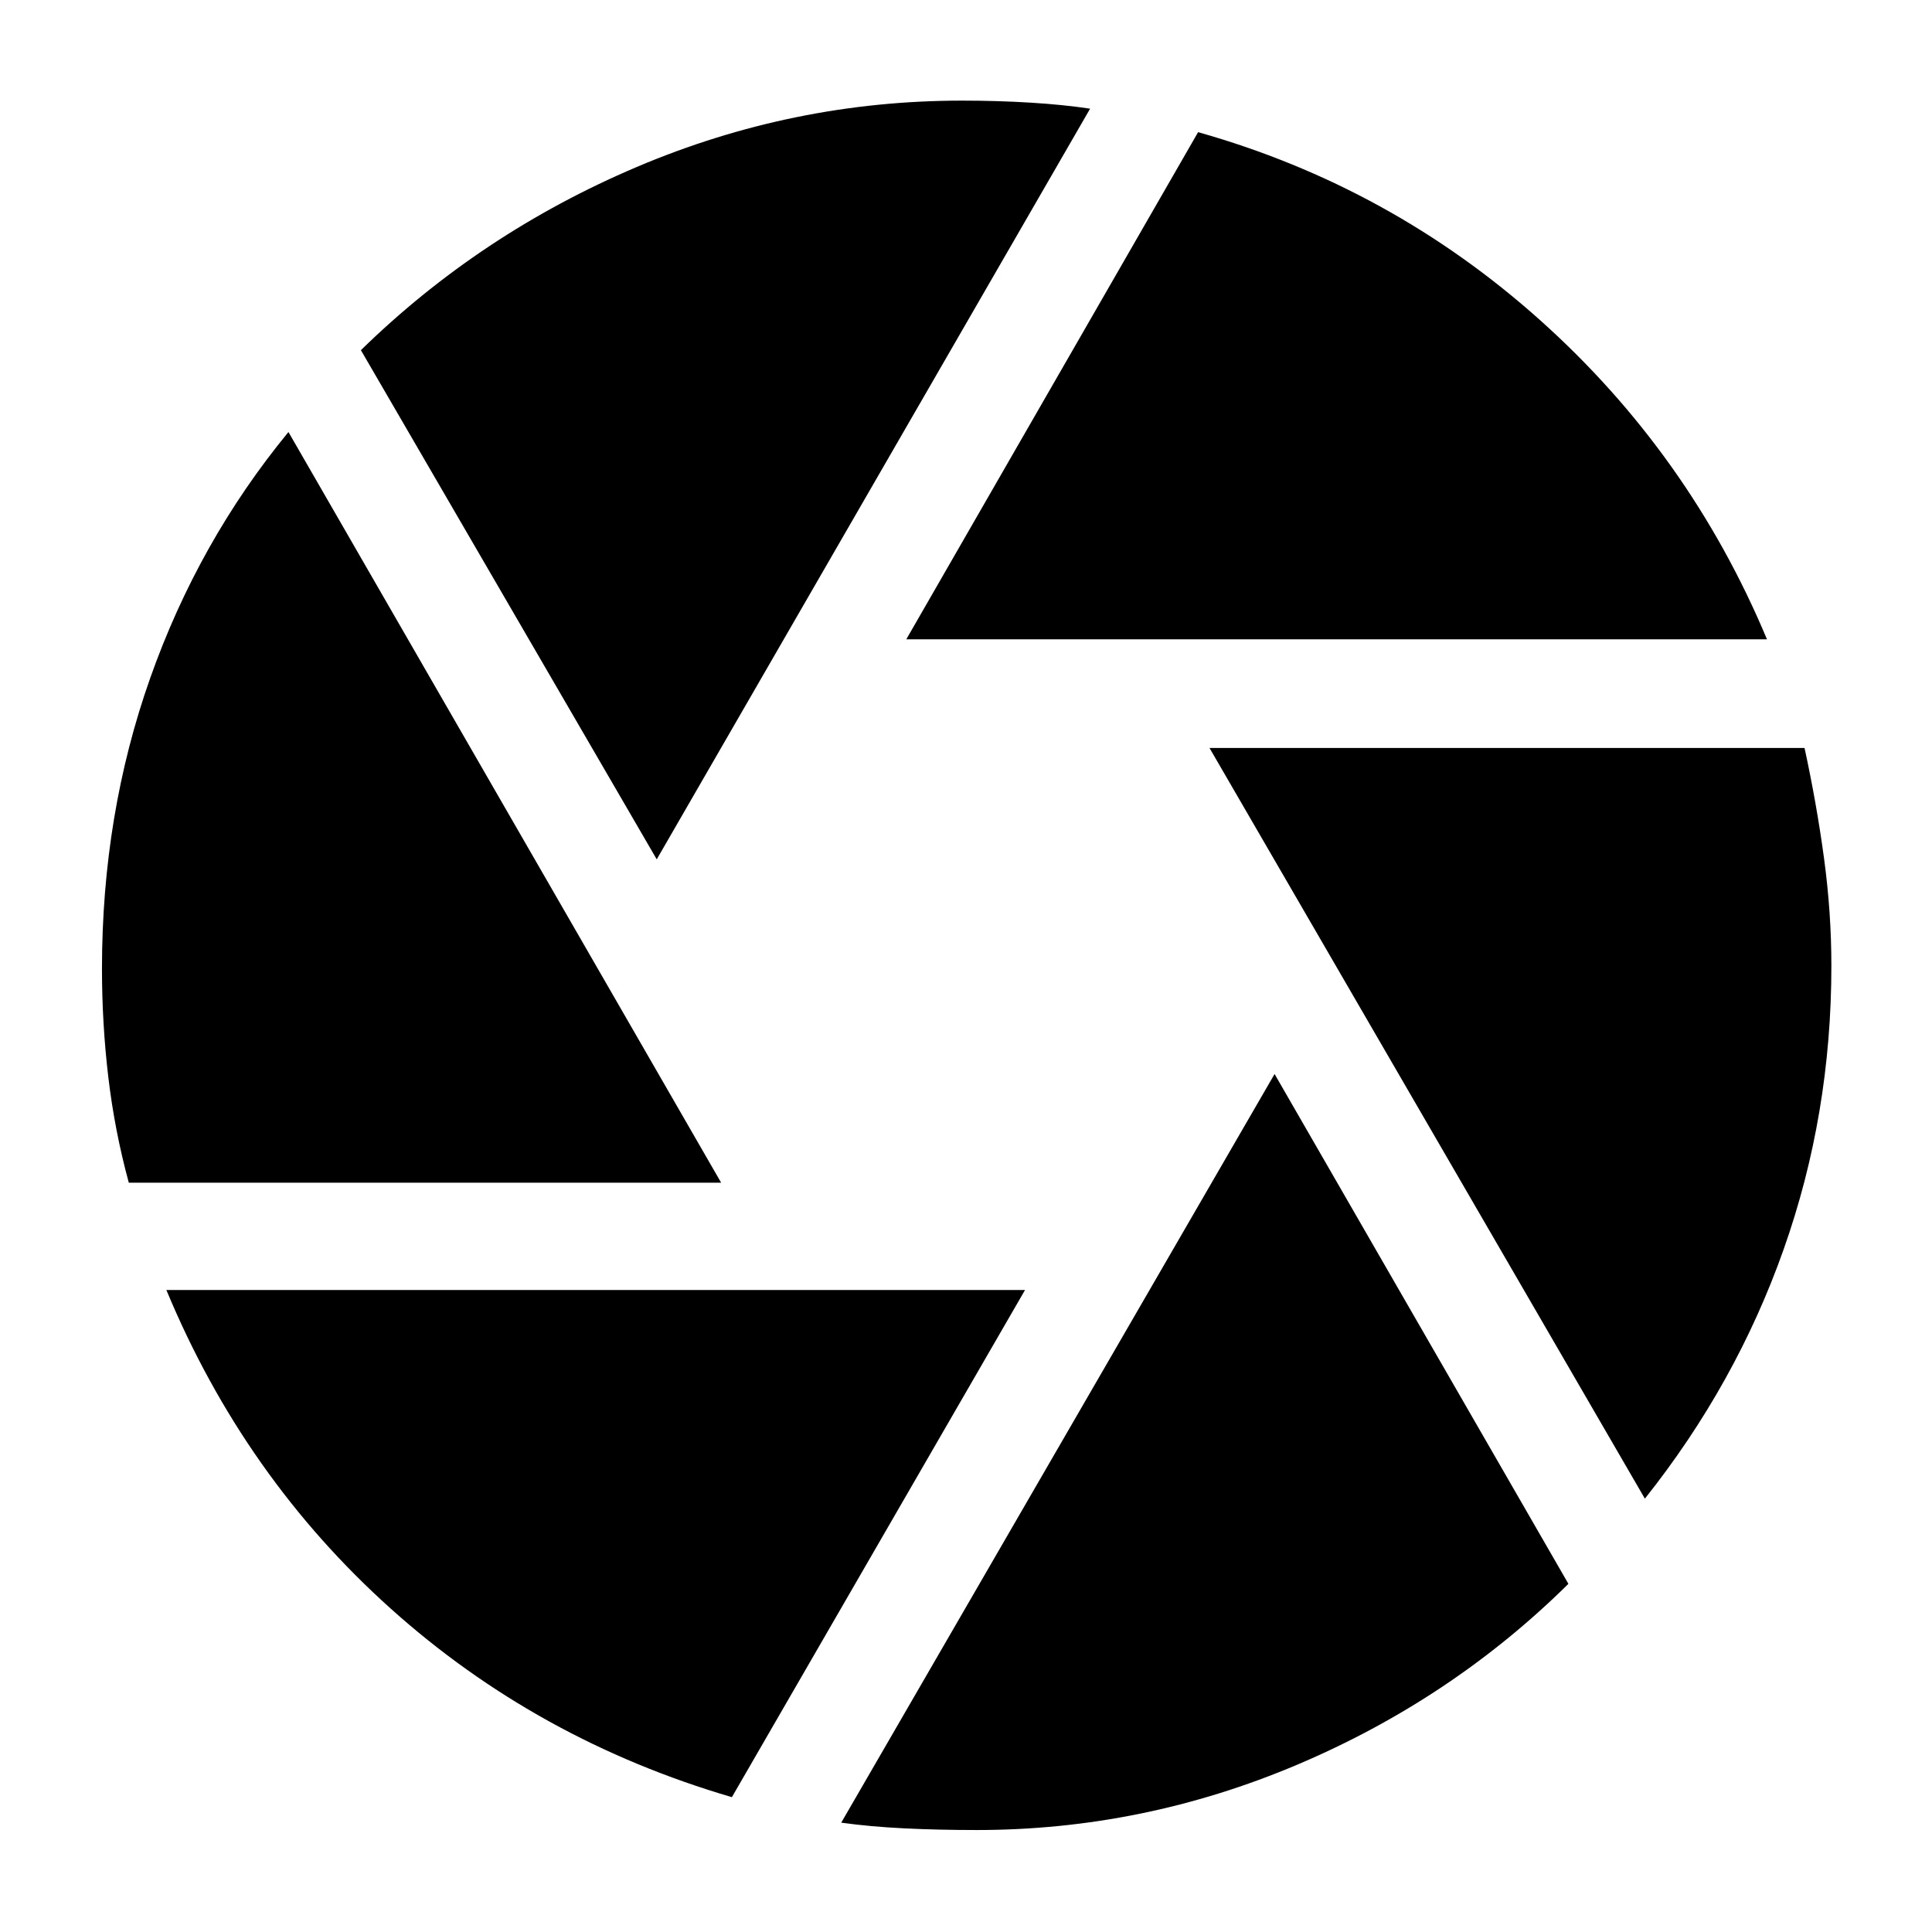 <svg xmlns="http://www.w3.org/2000/svg" height="40" viewBox="0 -960 960 960" width="40"><path d="m450.33-642.33 145-252q95.67 27 169.84 93.33Q839.33-734.67 878-642.33H450.33ZM326.33-533l-147-253q59.34-58 137-91Q394-910 478-910q17.67 0 34 1t29.67 3L326.33-533ZM64-372.33Q57-398 53.83-424.67q-3.16-26.66-3.16-54 0-76.66 24-144.5 24-67.83 68.66-122.16l215 373H64ZM363.67-67Q267-95.33 194.17-160.67 121.33-226 82.67-319h426.66L363.67-67Zm121.66 16.33q-19 0-36-.83T418-54.33l215.33-372 146 253.33q-58 57.33-134.66 89.83-76.67 32.5-159.34 32.5Zm332-164.66L601-588.33h295.67q6 27.66 9.66 54.66 3.67 27 3.67 53.67 0 73.67-23.67 140.67-23.66 67-69 124Z"/></svg>